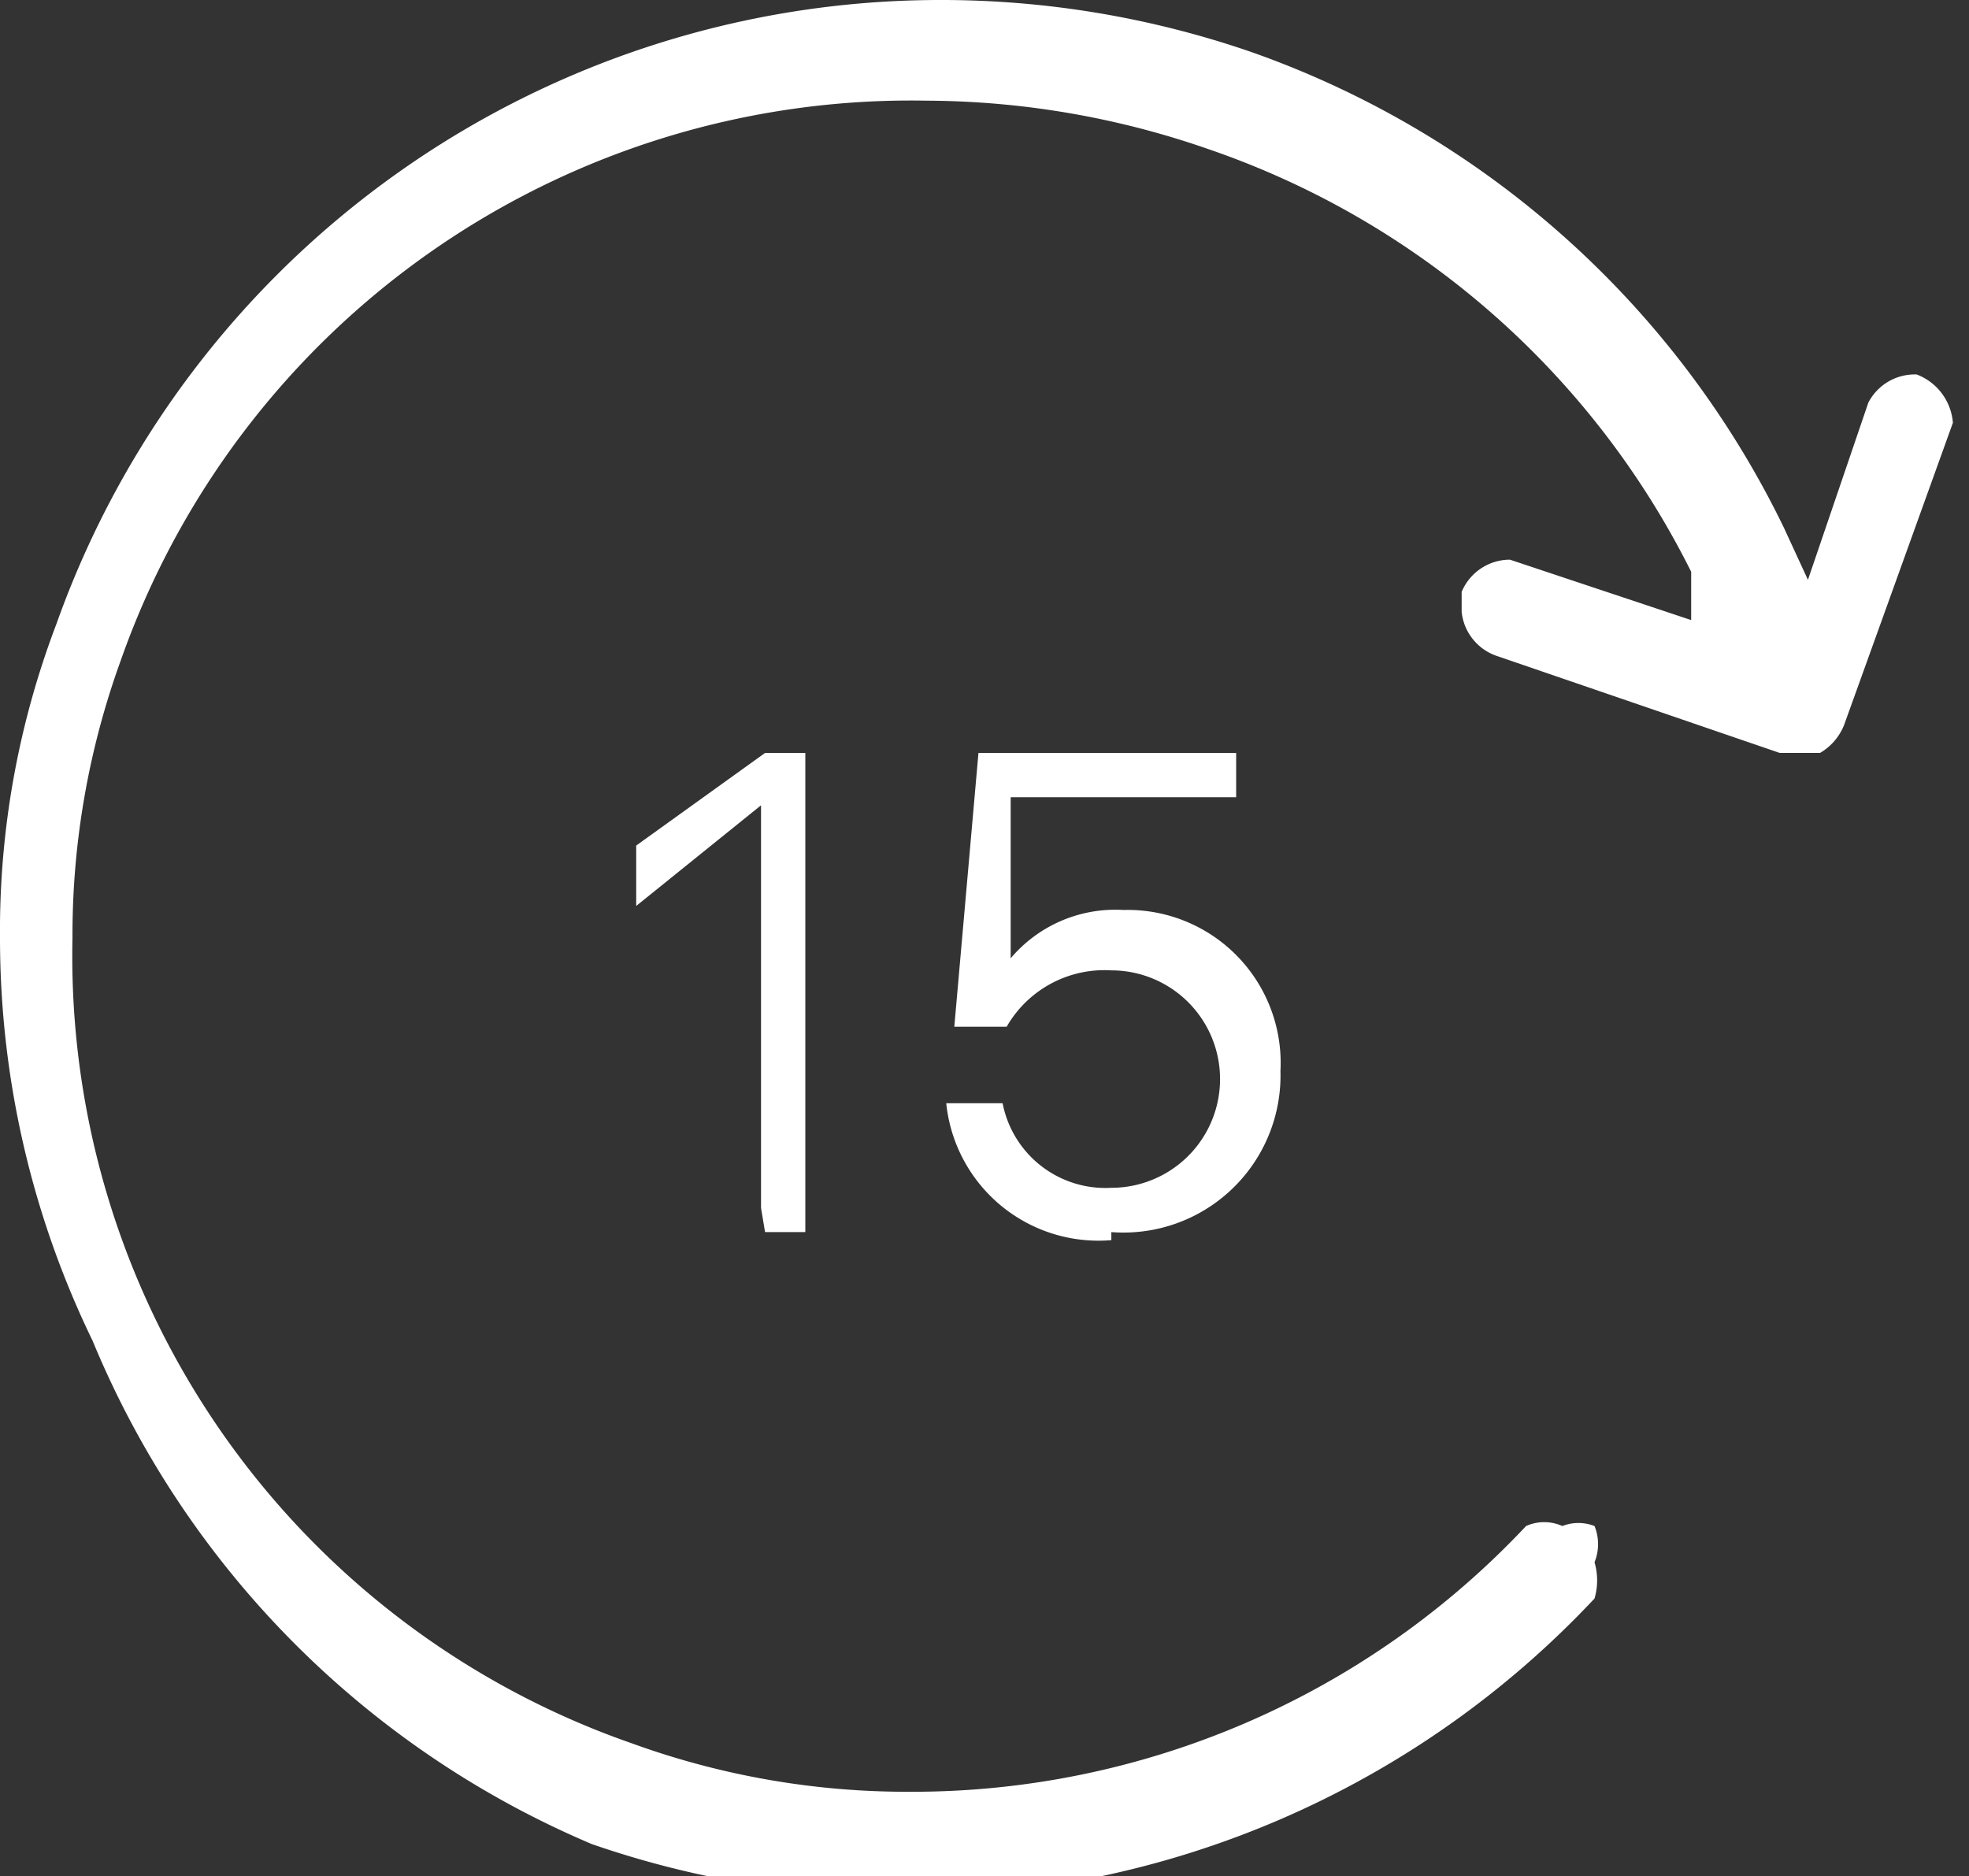 <svg xmlns="http://www.w3.org/2000/svg" viewBox="0 0 4.89 4.66"><rect x="0" y="0" width="4.89" height="4.66" fill="#333333" stroke="none"/><g id="Слой_2" data-name="Слой 2"><g id="Слой_1-2" data-name="Слой 1"><g id="Слой_1-3" data-name="Слой_1"><g id="_1281728400" data-name=" 1281728400"><path d="M1.9,3.06H2V1.87H1.9l-.32.23v.15L1.89,2h0v1Zm.86,0a.39.39,0,0,0,.42-.4.38.38,0,0,0-.39-.4.34.34,0,0,0-.28.12h0l0-.4h.56V1.87H2.43l-.06.68H2.5a.28.28,0,0,1,.26-.14.27.27,0,0,1,0,.54.26.26,0,0,1-.27-.21H2.35a.38.38,0,0,0,.41.34Z" fill="#fff"/><path d="M.14,1.55A2.33,2.33,0,0,1,2.33,0a2.36,2.36,0,0,1,.78.13A2.33,2.33,0,0,1,4.43,1.31l.06.13L4.64,1A.13.13,0,0,1,4.76.93h0a.14.14,0,0,1,.09.12s0,0,0,0l-.27.75a.14.14,0,0,1-.06.07h-.1l-.7-.24a.13.13,0,0,1-.09-.11s0,0,0-.05a.13.13,0,0,1,.12-.08h0l.45.15,0-.12A2.1,2.1,0,0,0,3,.37a2.15,2.15,0,0,0-.7-.12,2.08,2.08,0,0,0-2,1.39,2,2,0,0,0-.12.69,2.07,2.07,0,0,0,1.39,2,2,2,0,0,0,.69.12,2.09,2.09,0,0,0,1.53-.66.11.11,0,0,1,.09,0,.11.11,0,0,1,.08,0,.12.12,0,0,1,0,.09.16.16,0,0,1,0,.09,2.34,2.34,0,0,1-1.71.74,2.36,2.36,0,0,1-.78-.13A2.32,2.32,0,0,1,.23,3.33a2.29,2.29,0,0,1-.23-1,2.14,2.14,0,0,1,.14-.78Z" fill="#fff"/></g></g></g></g></svg>